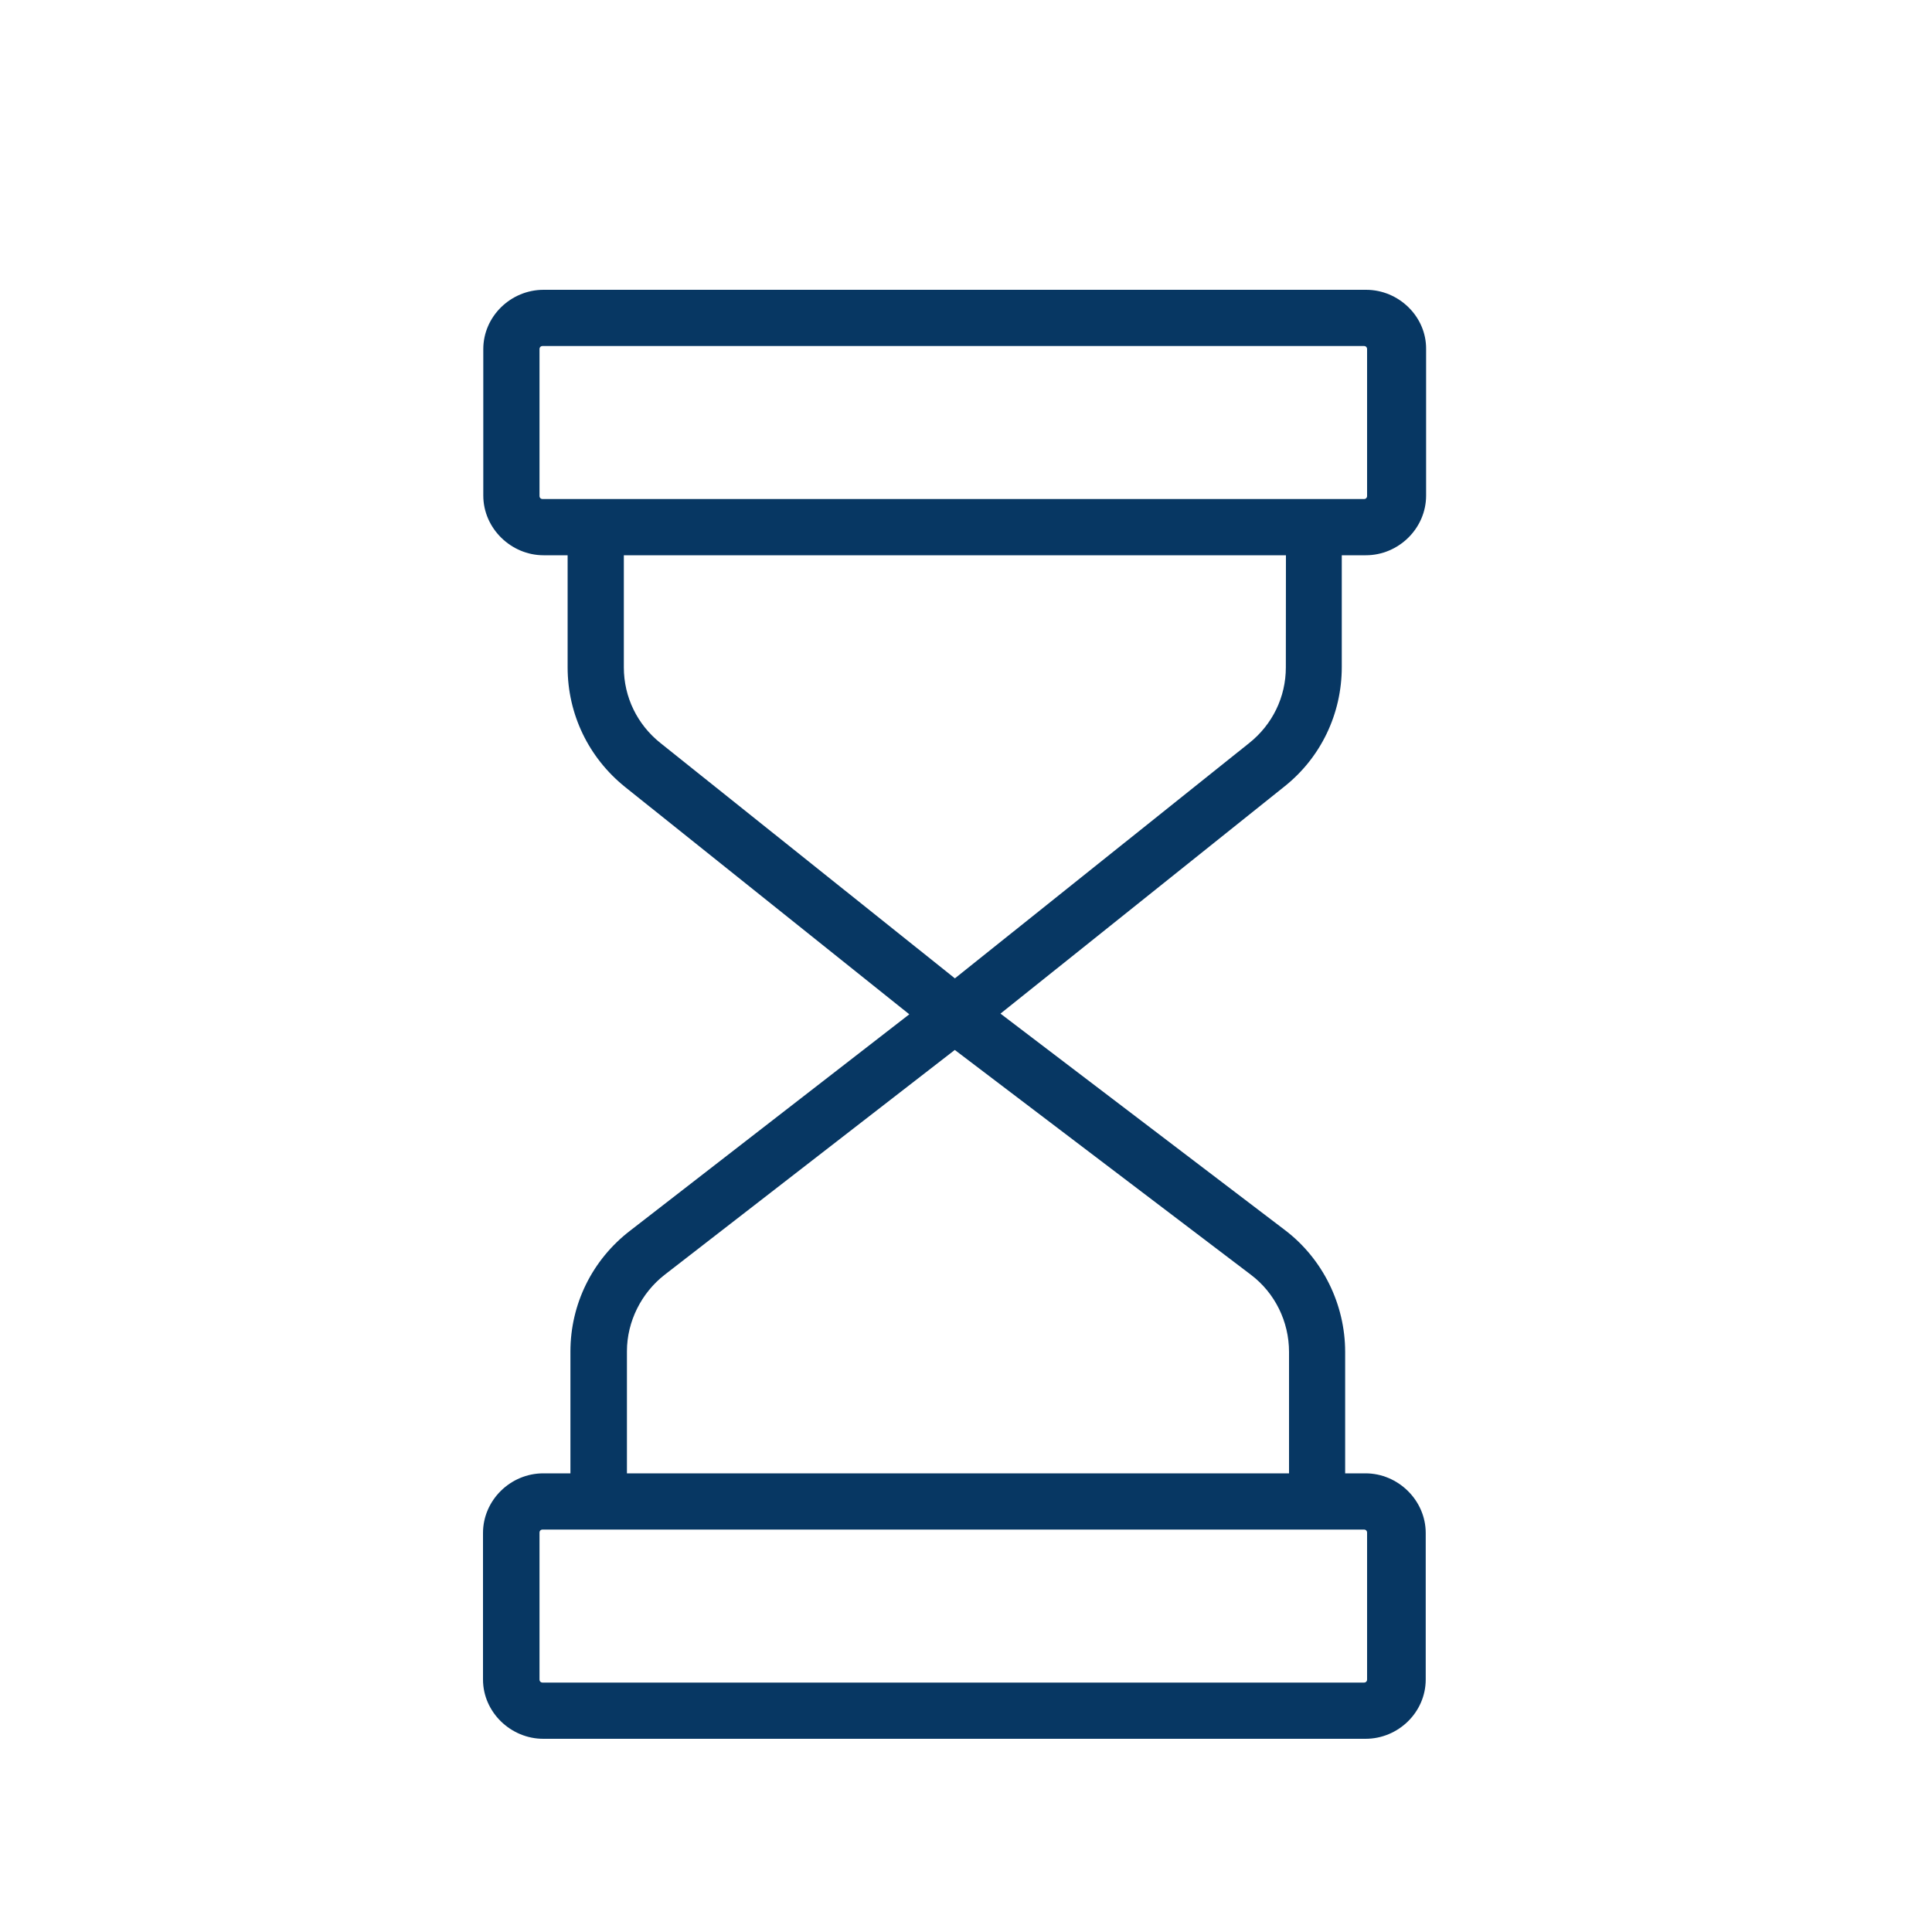 <svg width="20" height="20" viewBox="0 0 20 20" fill="none" xmlns="http://www.w3.org/2000/svg">
<path d="M14.142 3H5.627C5.288 3 5.003 3.275 5.003 3.614V5.13C5.003 5.47 5.291 5.748 5.627 5.748H5.876V6.908C5.876 7.393 6.093 7.843 6.471 8.147L9.413 10.5L6.523 12.74C6.131 13.041 5.905 13.5 5.905 13.991V15.252H5.624C5.284 15.252 5 15.53 5 15.87V17.386C5 17.725 5.288 18 5.624 18H14.136C14.475 18 14.759 17.725 14.759 17.386V15.87C14.759 15.53 14.472 15.252 14.136 15.252H13.925V13.995C13.925 13.503 13.693 13.031 13.302 12.734L10.357 10.493L13.295 8.143C13.673 7.843 13.89 7.39 13.89 6.905V5.748H14.139C14.478 5.748 14.763 5.47 14.763 5.13V3.614C14.766 3.275 14.478 3 14.142 3H14.142ZM14.12 15.834C14.139 15.834 14.152 15.847 14.152 15.866V17.386C14.152 17.405 14.139 17.418 14.12 17.418H5.617C5.598 17.418 5.585 17.405 5.585 17.386V15.866C5.585 15.847 5.598 15.834 5.617 15.834H14.12ZM12.949 13.196C13.198 13.384 13.344 13.681 13.344 13.995V15.252H6.49V13.988C6.49 13.681 6.639 13.384 6.881 13.196L9.884 10.869L12.949 13.196ZM13.311 6.909C13.311 7.216 13.172 7.5 12.933 7.691L9.885 10.128L6.836 7.691C6.597 7.5 6.458 7.216 6.458 6.909V5.748H13.312L13.311 6.909ZM14.152 5.134C14.152 5.153 14.139 5.166 14.12 5.166H5.617C5.598 5.166 5.585 5.153 5.585 5.134V3.614C5.585 3.595 5.598 3.582 5.617 3.582H14.12C14.139 3.582 14.152 3.595 14.152 3.614V5.134Z" fill="#073763"/>
</svg>
